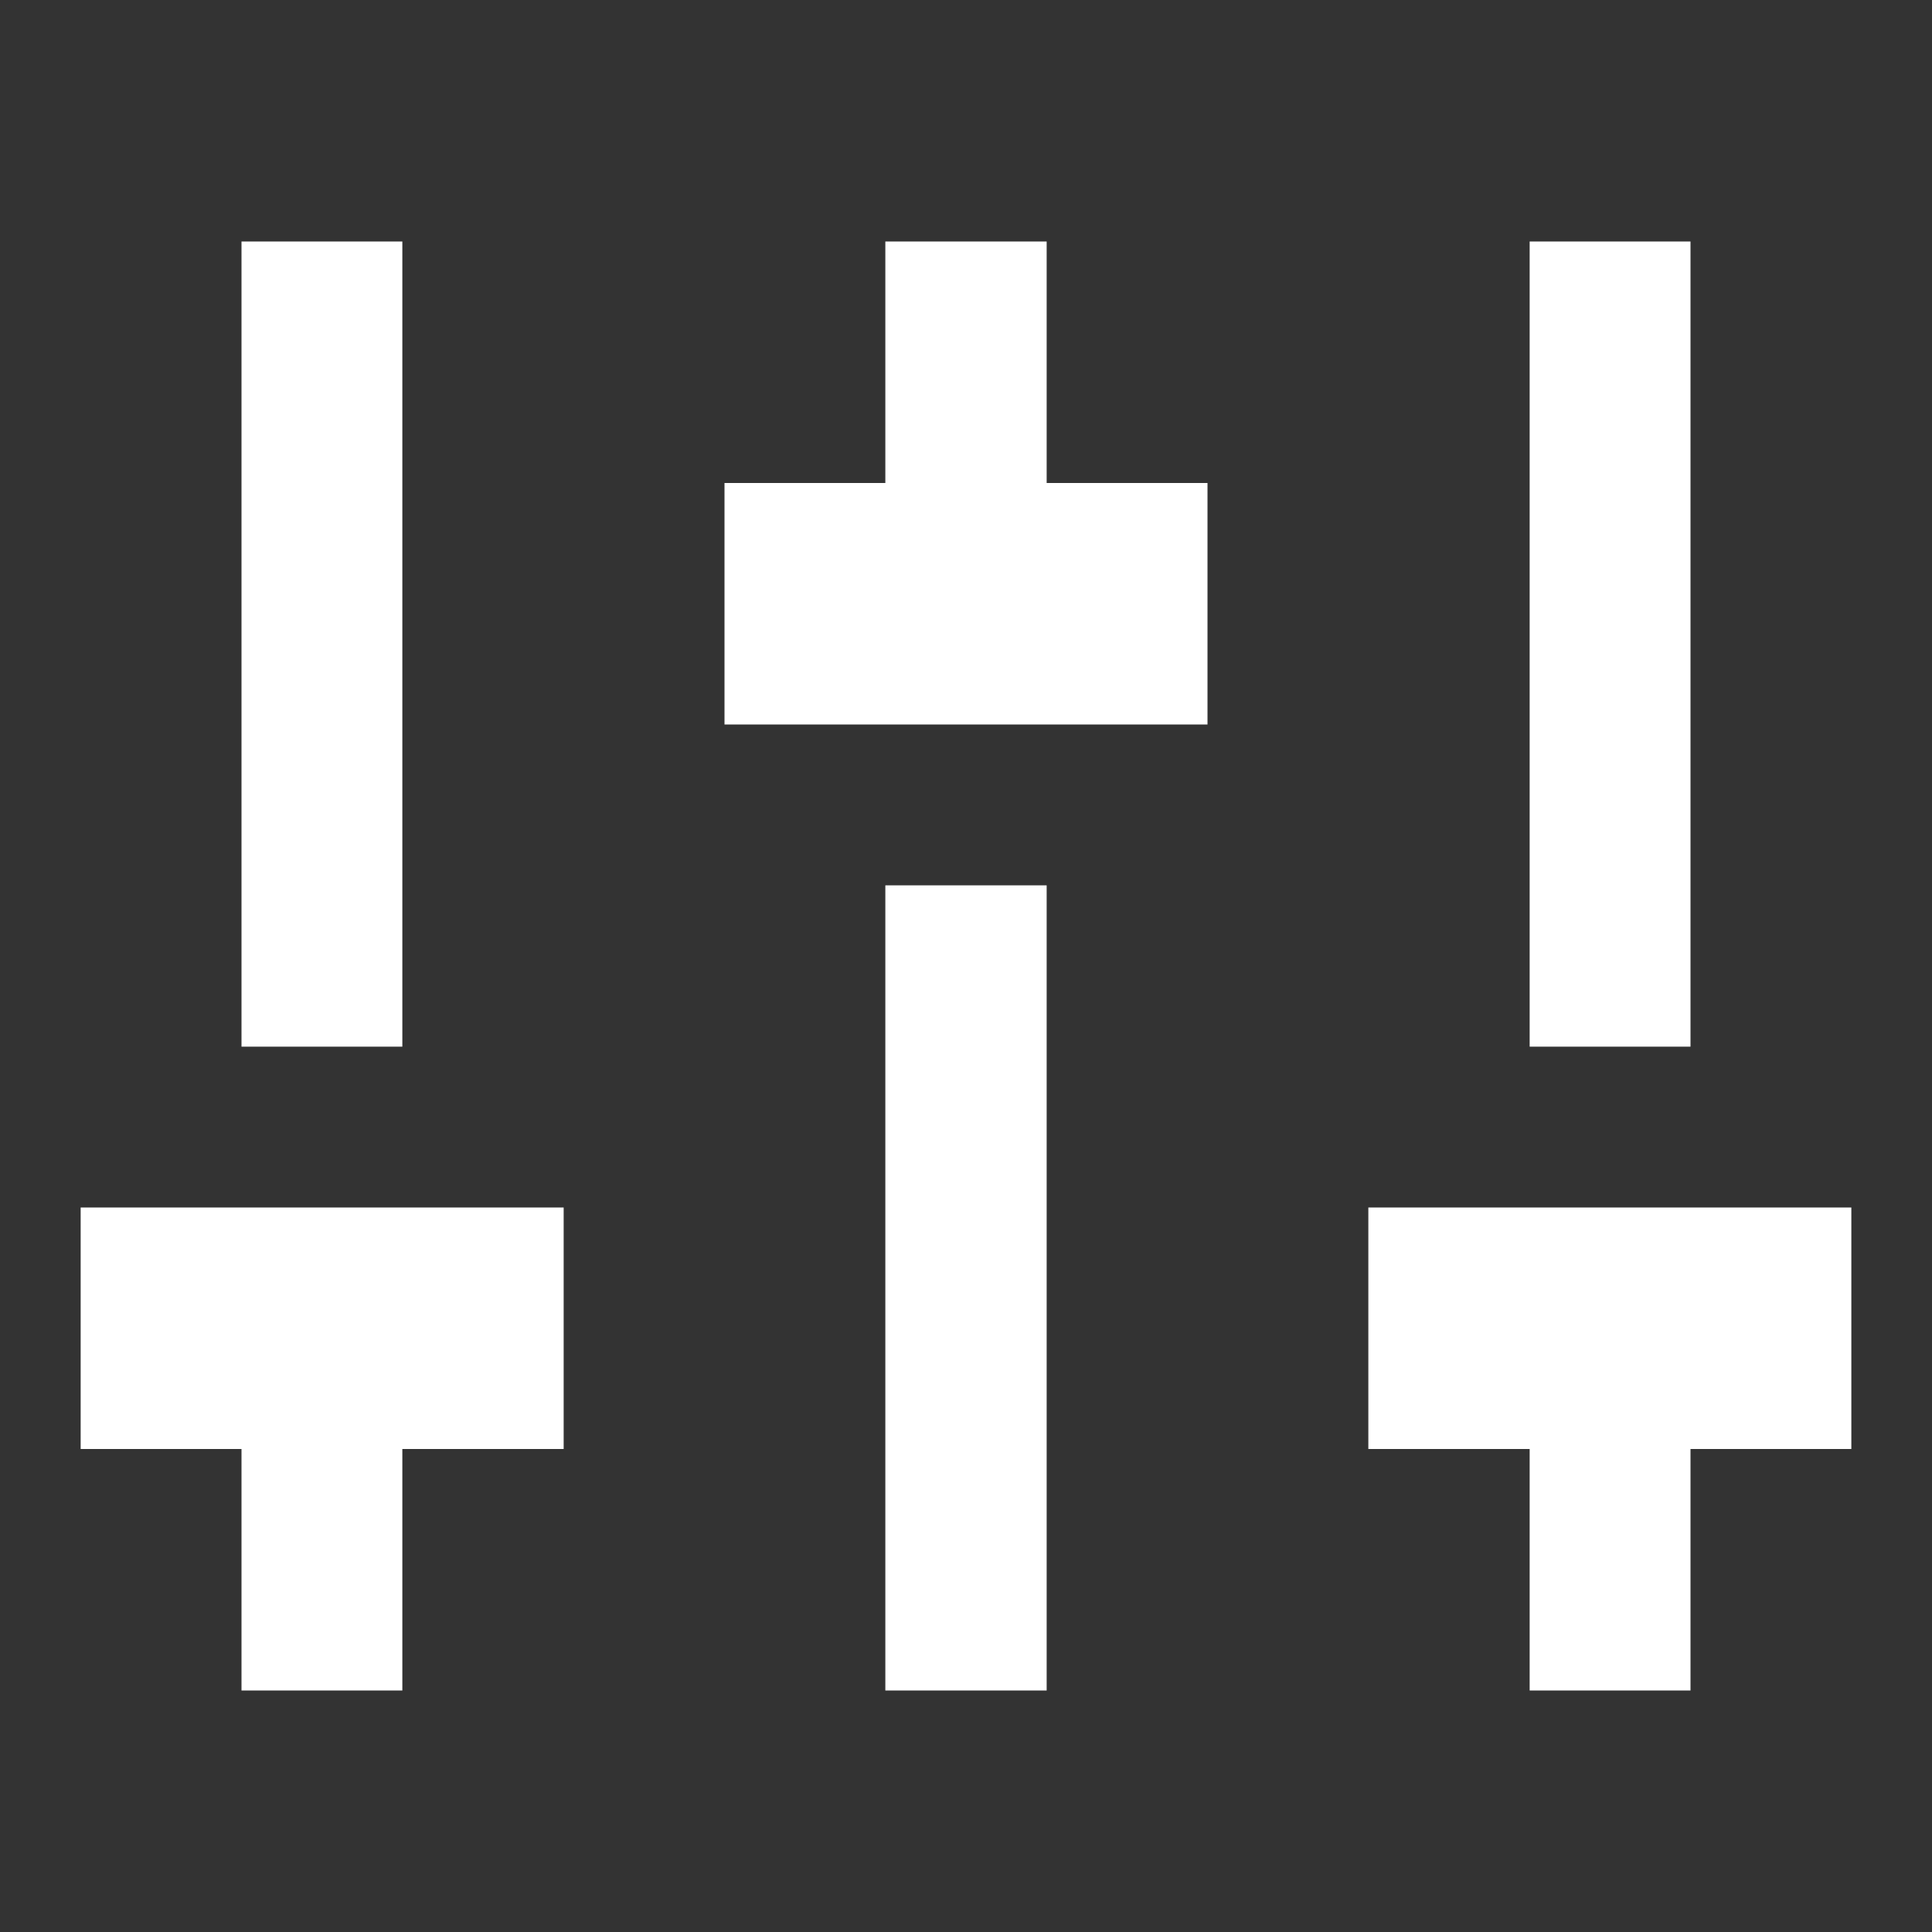 <?xml version="1.0" encoding="UTF-8"?>
<svg xmlns="http://www.w3.org/2000/svg" xmlns:xlink="http://www.w3.org/1999/xlink" width="16" height="16" viewBox="0 0 16 16" version="1.1">
<rect x="0" y="0" width="16" height="16" fill="#333333" stroke="none"/>
<g id="surface1">
<path style=" stroke:none;fill-rule:nonzero;fill:rgb(100%,100%,100%);fill-opacity:1;" d="M 14 12 L 14 14 L 12.668 14 L 12.668 12 L 11.332 12 L 11.332 10 L 15.332 10 L 15.332 12 Z M 3.332 12 L 3.332 14 L 2 14 L 2 12 L 0.668 12 L 0.668 10 L 4.668 10 L 4.668 12 Z M 7.332 4 L 7.332 2 L 8.668 2 L 8.668 4 L 10 4 L 10 6 L 6 6 L 6 4 Z M 7.332 7.332 L 8.668 7.332 L 8.668 14 L 7.332 14 Z M 2 8.668 L 2 2 L 3.332 2 L 3.332 8.668 Z M 12.668 8.668 L 12.668 2 L 14 2 L 14 8.668 Z M 12.668 8.668 "/>
</g>
</svg>
